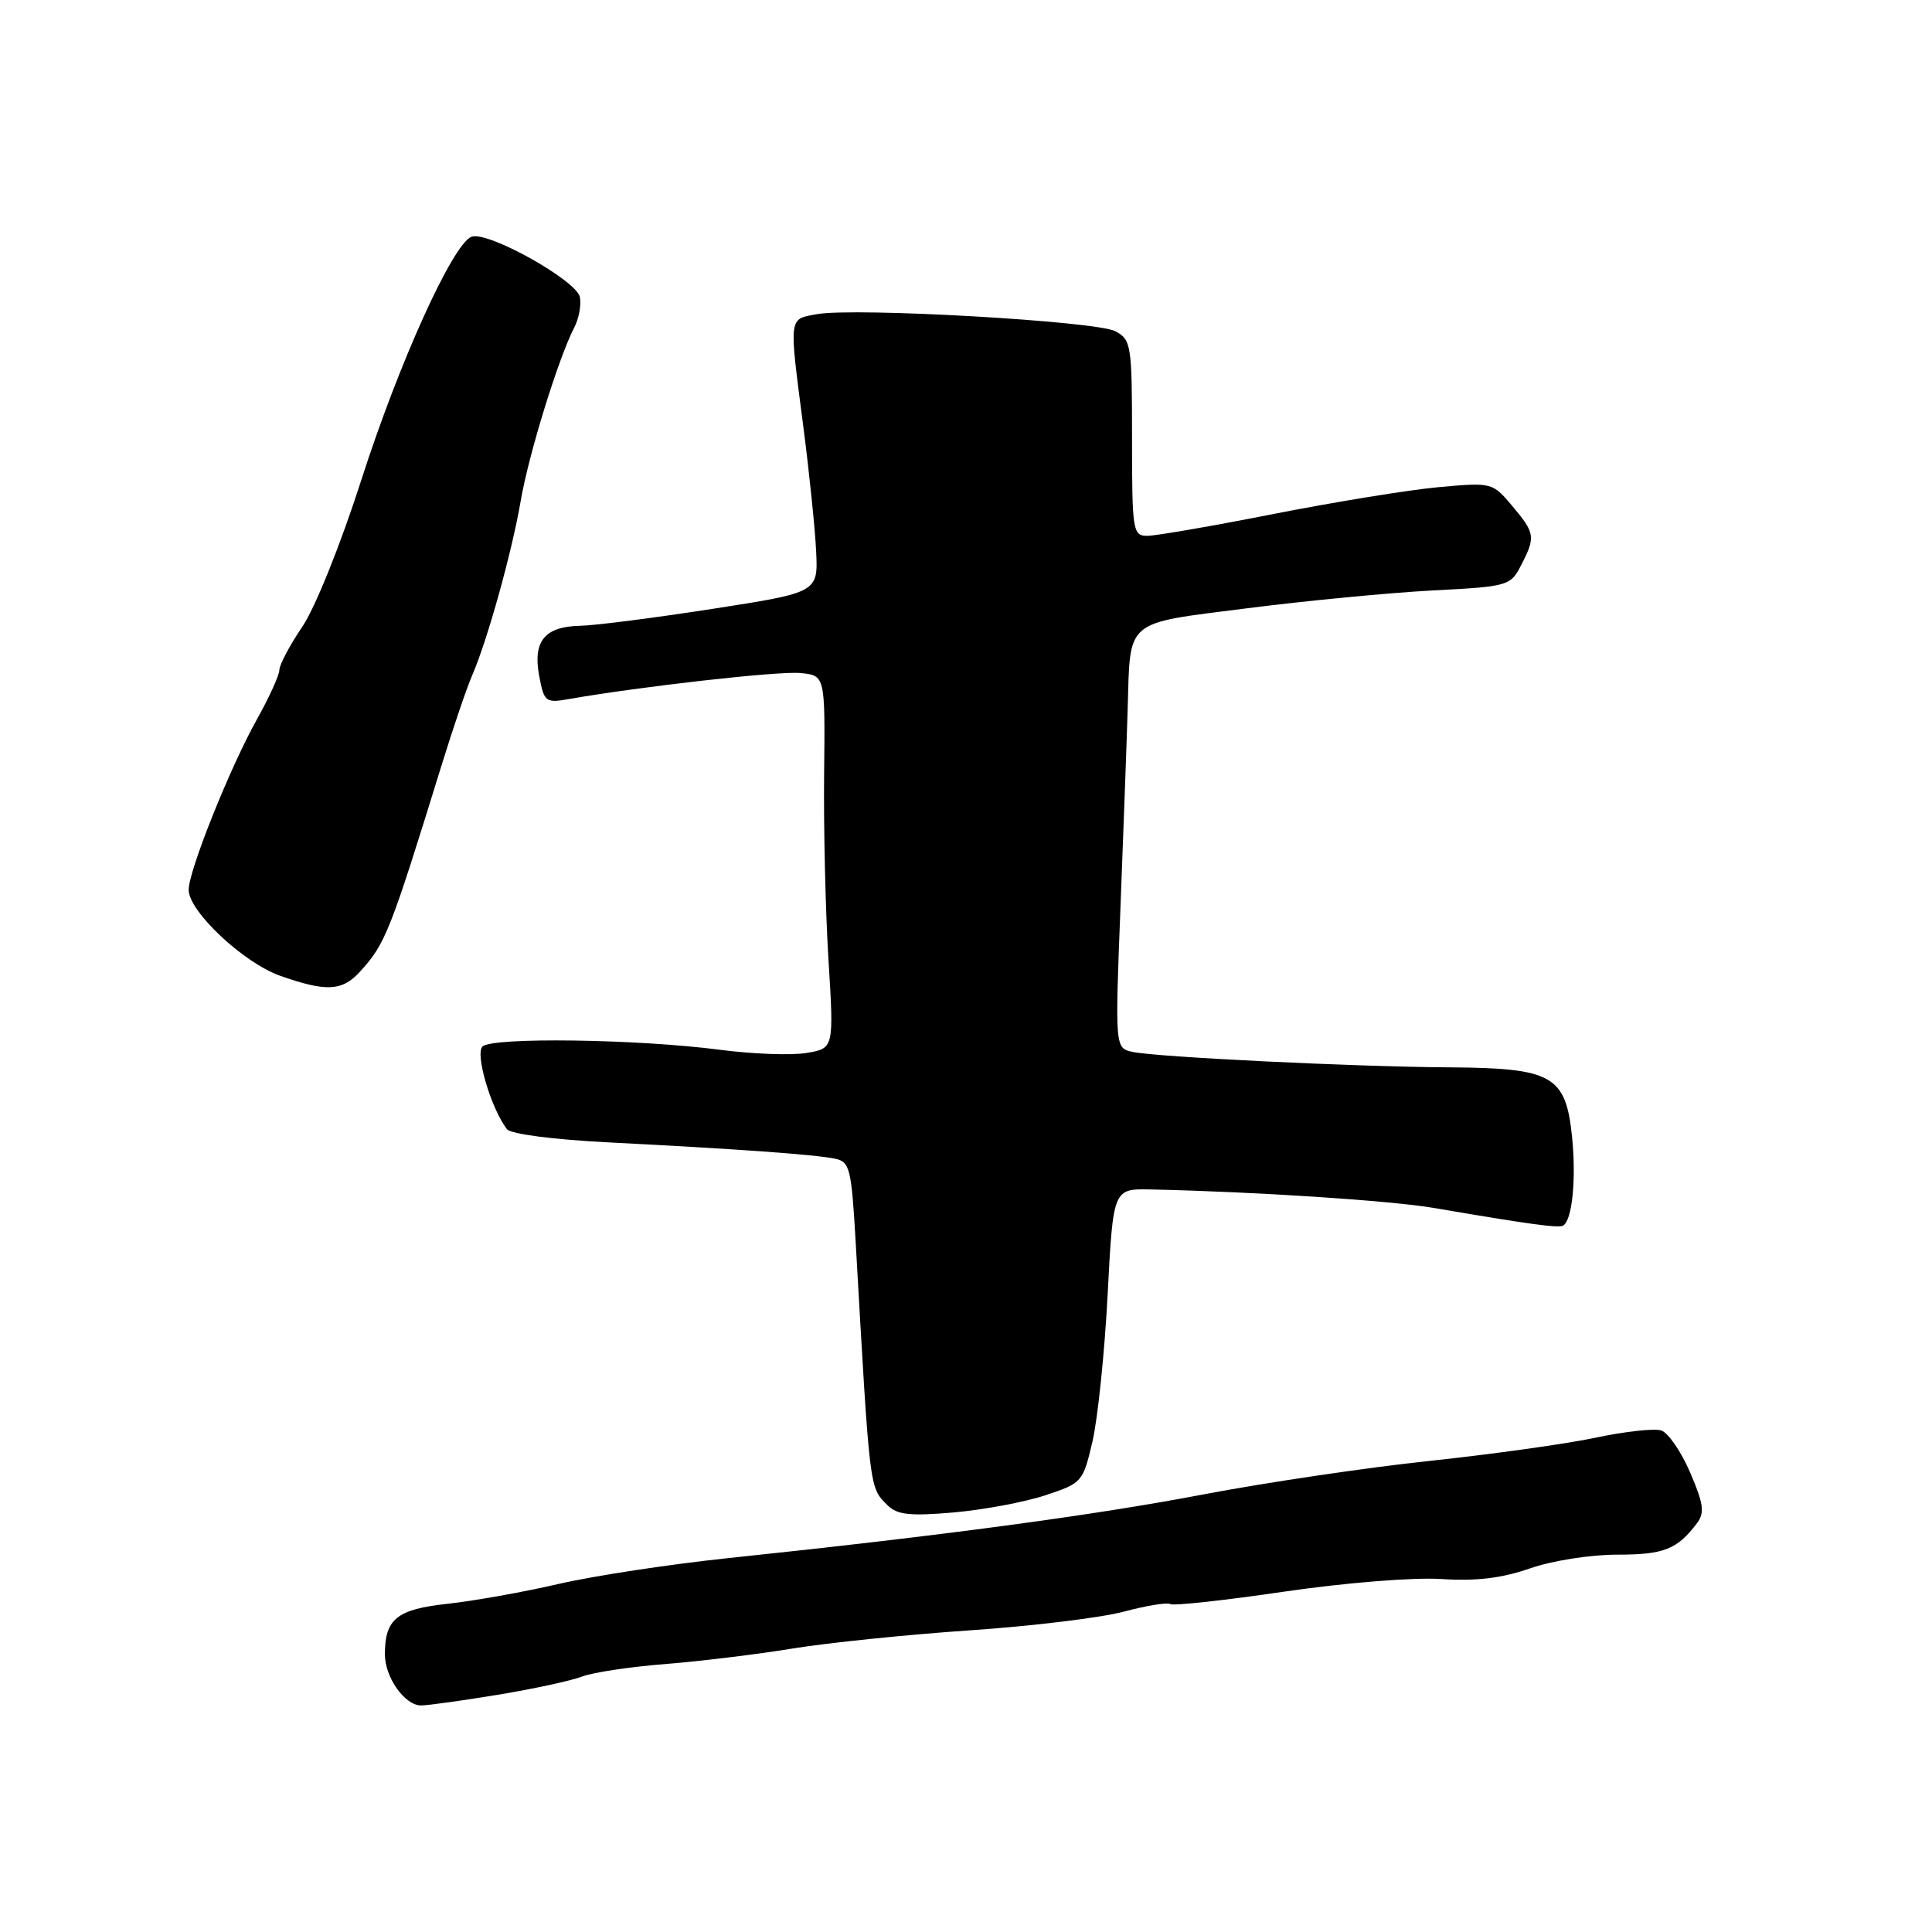 <?xml version="1.0" encoding="UTF-8" standalone="no"?>
<!DOCTYPE svg PUBLIC "-//W3C//DTD SVG 1.1//EN" "http://www.w3.org/Graphics/SVG/1.1/DTD/svg11.dtd" >
<svg xmlns="http://www.w3.org/2000/svg" xmlns:xlink="http://www.w3.org/1999/xlink" version="1.1" viewBox="0 0 256 256">
 <g >
 <path fill="currentColor"
d=" M 66.00 224.56 C 70.67 223.79 75.67 222.71 77.10 222.16 C 78.53 221.61 83.48 220.86 88.10 220.50 C 92.72 220.13 100.33 219.21 105.00 218.44 C 109.67 217.68 120.25 216.59 128.50 216.03 C 136.75 215.47 145.94 214.35 148.92 213.55 C 151.90 212.75 154.67 212.30 155.08 212.55 C 155.48 212.80 162.27 212.06 170.16 210.90 C 178.35 209.71 187.29 208.99 191.00 209.23 C 195.62 209.53 199.01 209.12 202.73 207.82 C 205.66 206.80 210.73 206.00 214.28 206.00 C 220.49 206.00 222.23 205.31 224.86 201.83 C 225.90 200.44 225.74 199.27 223.95 195.11 C 222.76 192.33 221.03 189.83 220.12 189.54 C 219.20 189.25 215.31 189.68 211.48 190.49 C 207.64 191.31 197.75 192.69 189.50 193.57 C 181.25 194.44 167.75 196.44 159.50 198.01 C 144.88 200.80 124.92 203.47 96.48 206.46 C 88.77 207.27 78.64 208.81 73.98 209.89 C 69.31 210.97 62.68 212.15 59.23 212.52 C 52.59 213.24 51.00 214.53 51.00 219.21 C 51.00 222.27 53.65 226.00 55.81 225.98 C 56.74 225.97 61.33 225.33 66.00 224.56 Z  M 138.49 198.14 C 143.38 196.53 143.50 196.39 144.76 191.00 C 145.46 187.97 146.37 179.20 146.77 171.50 C 147.50 157.50 147.50 157.50 152.50 157.61 C 166.38 157.91 184.21 159.08 190.00 160.06 C 202.69 162.23 206.51 162.75 207.12 162.40 C 208.33 161.70 208.88 156.23 208.30 150.58 C 207.46 142.51 205.71 141.52 192.05 141.43 C 179.43 141.35 153.46 140.08 150.12 139.39 C 147.74 138.90 147.74 138.90 148.47 120.20 C 148.87 109.91 149.30 98.12 149.42 94.00 C 149.78 81.91 148.86 82.69 165.25 80.60 C 173.09 79.60 184.13 78.54 189.80 78.24 C 199.85 77.72 200.14 77.64 201.55 74.90 C 203.49 71.15 203.42 70.65 200.37 67.03 C 197.76 63.93 197.69 63.91 190.62 64.55 C 186.70 64.91 176.87 66.51 168.78 68.10 C 160.68 69.70 153.14 71.00 152.03 71.00 C 150.10 71.00 150.00 70.39 150.00 58.04 C 150.00 45.69 149.89 45.01 147.79 43.89 C 145.29 42.55 113.26 40.72 108.25 41.63 C 104.46 42.32 104.53 41.76 106.44 56.50 C 107.23 62.55 107.99 69.97 108.14 73.00 C 108.41 78.50 108.41 78.50 94.46 80.67 C 86.78 81.86 78.87 82.88 76.87 82.92 C 72.16 83.02 70.58 84.96 71.45 89.59 C 72.09 93.00 72.30 93.17 75.31 92.64 C 84.99 90.95 103.20 88.90 106.05 89.18 C 109.34 89.50 109.34 89.50 109.20 102.50 C 109.12 109.65 109.38 120.77 109.78 127.20 C 110.50 138.91 110.50 138.91 106.88 139.52 C 104.89 139.86 99.72 139.67 95.38 139.10 C 84.42 137.67 65.19 137.41 63.93 138.67 C 62.93 139.67 65.06 146.86 67.17 149.62 C 67.67 150.27 73.31 151.00 80.76 151.38 C 97.70 152.24 108.03 152.99 110.64 153.53 C 112.62 153.95 112.82 154.80 113.39 164.74 C 115.27 197.76 115.18 197.03 117.59 199.44 C 118.87 200.72 120.54 200.91 126.34 200.41 C 130.28 200.06 135.74 199.05 138.49 198.14 Z  M 47.70 128.75 C 51.08 125.04 51.65 123.60 58.48 101.50 C 60.01 96.55 61.84 91.15 62.56 89.50 C 64.59 84.83 67.84 73.13 69.00 66.35 C 70.05 60.21 74.01 47.40 76.10 43.38 C 76.70 42.22 77.04 40.42 76.84 39.38 C 76.43 37.16 64.59 30.56 62.48 31.37 C 59.99 32.32 52.87 48.05 47.89 63.56 C 45.14 72.13 41.76 80.53 40.05 83.06 C 38.39 85.50 37.03 88.07 37.02 88.77 C 37.01 89.46 35.68 92.39 34.07 95.27 C 30.49 101.65 25.00 115.37 25.00 117.91 C 25.00 120.76 32.25 127.57 37.13 129.30 C 43.23 131.45 45.34 131.34 47.70 128.75 Z "/>
</g>
</svg>